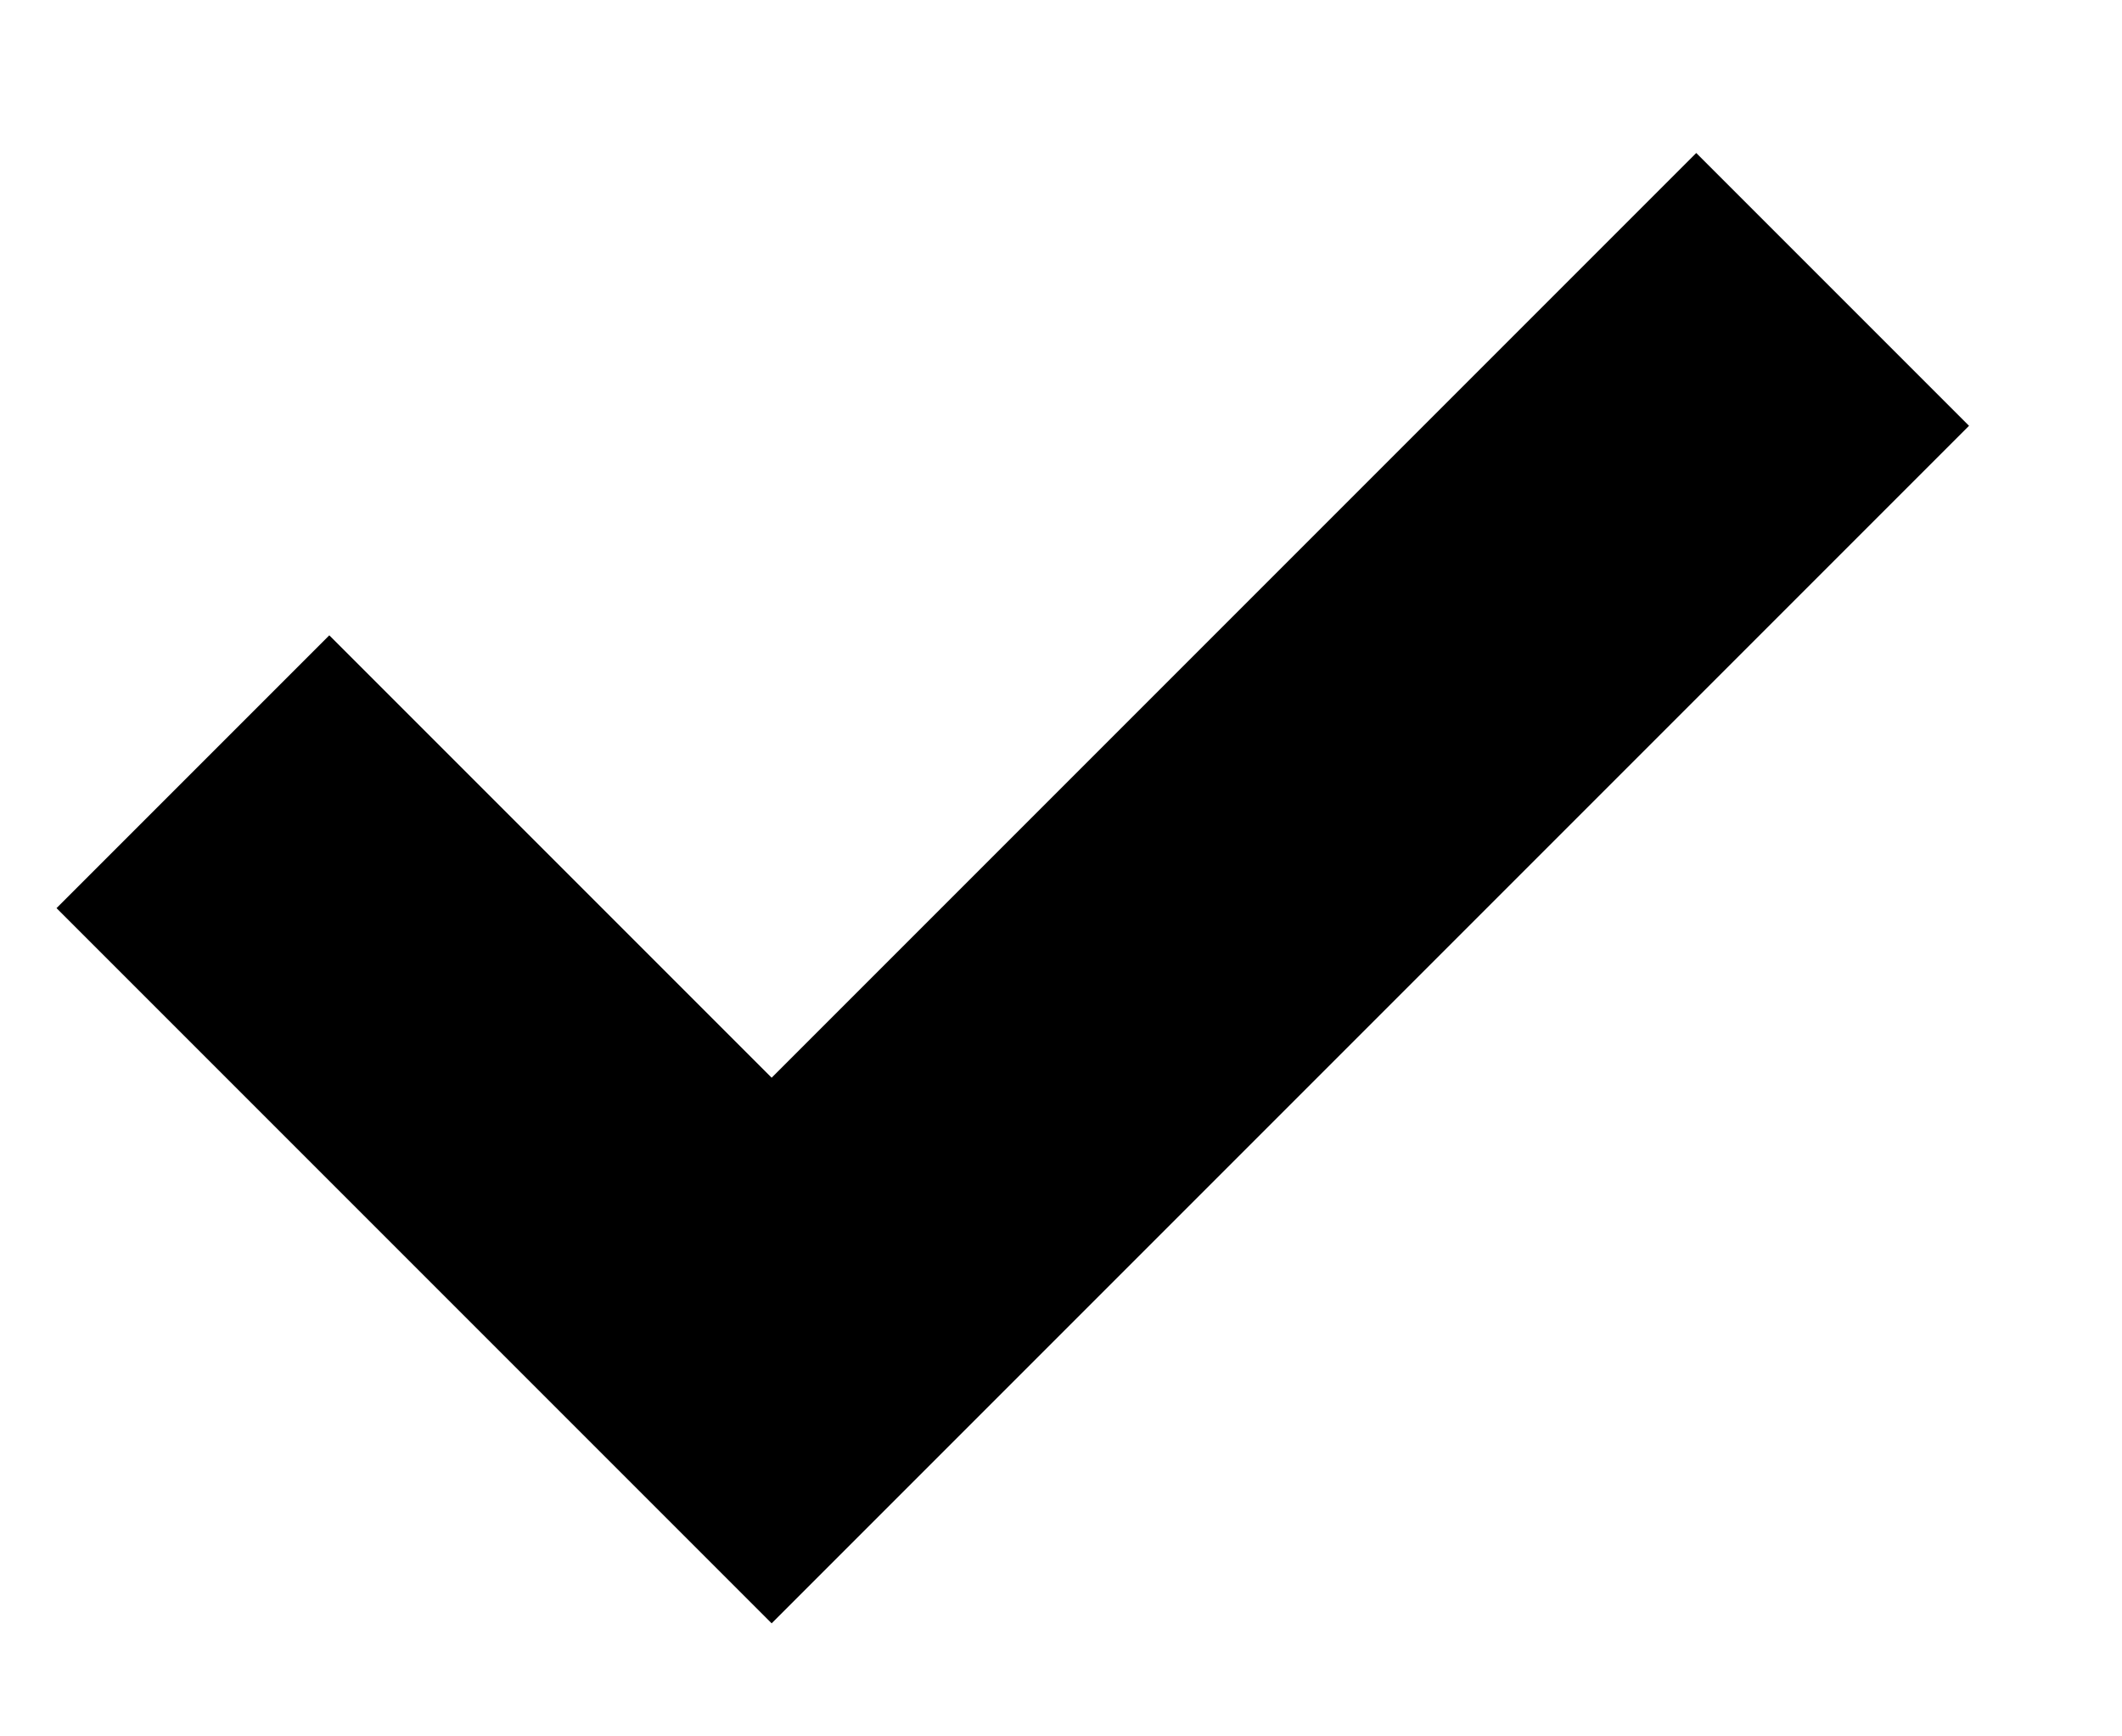 <svg width="11" height="9" viewBox="0 0 11 9" xmlns="http://www.w3.org/2000/svg">
<path fill-rule="evenodd" clip-rule="evenodd" d="M10.207 2.207L4.707 7.707L4 8.414L3.293 7.707L0.293 4.707L1.707 3.293L4 5.586L8.793 0.793L10.207 2.207Z"/>
</svg>
